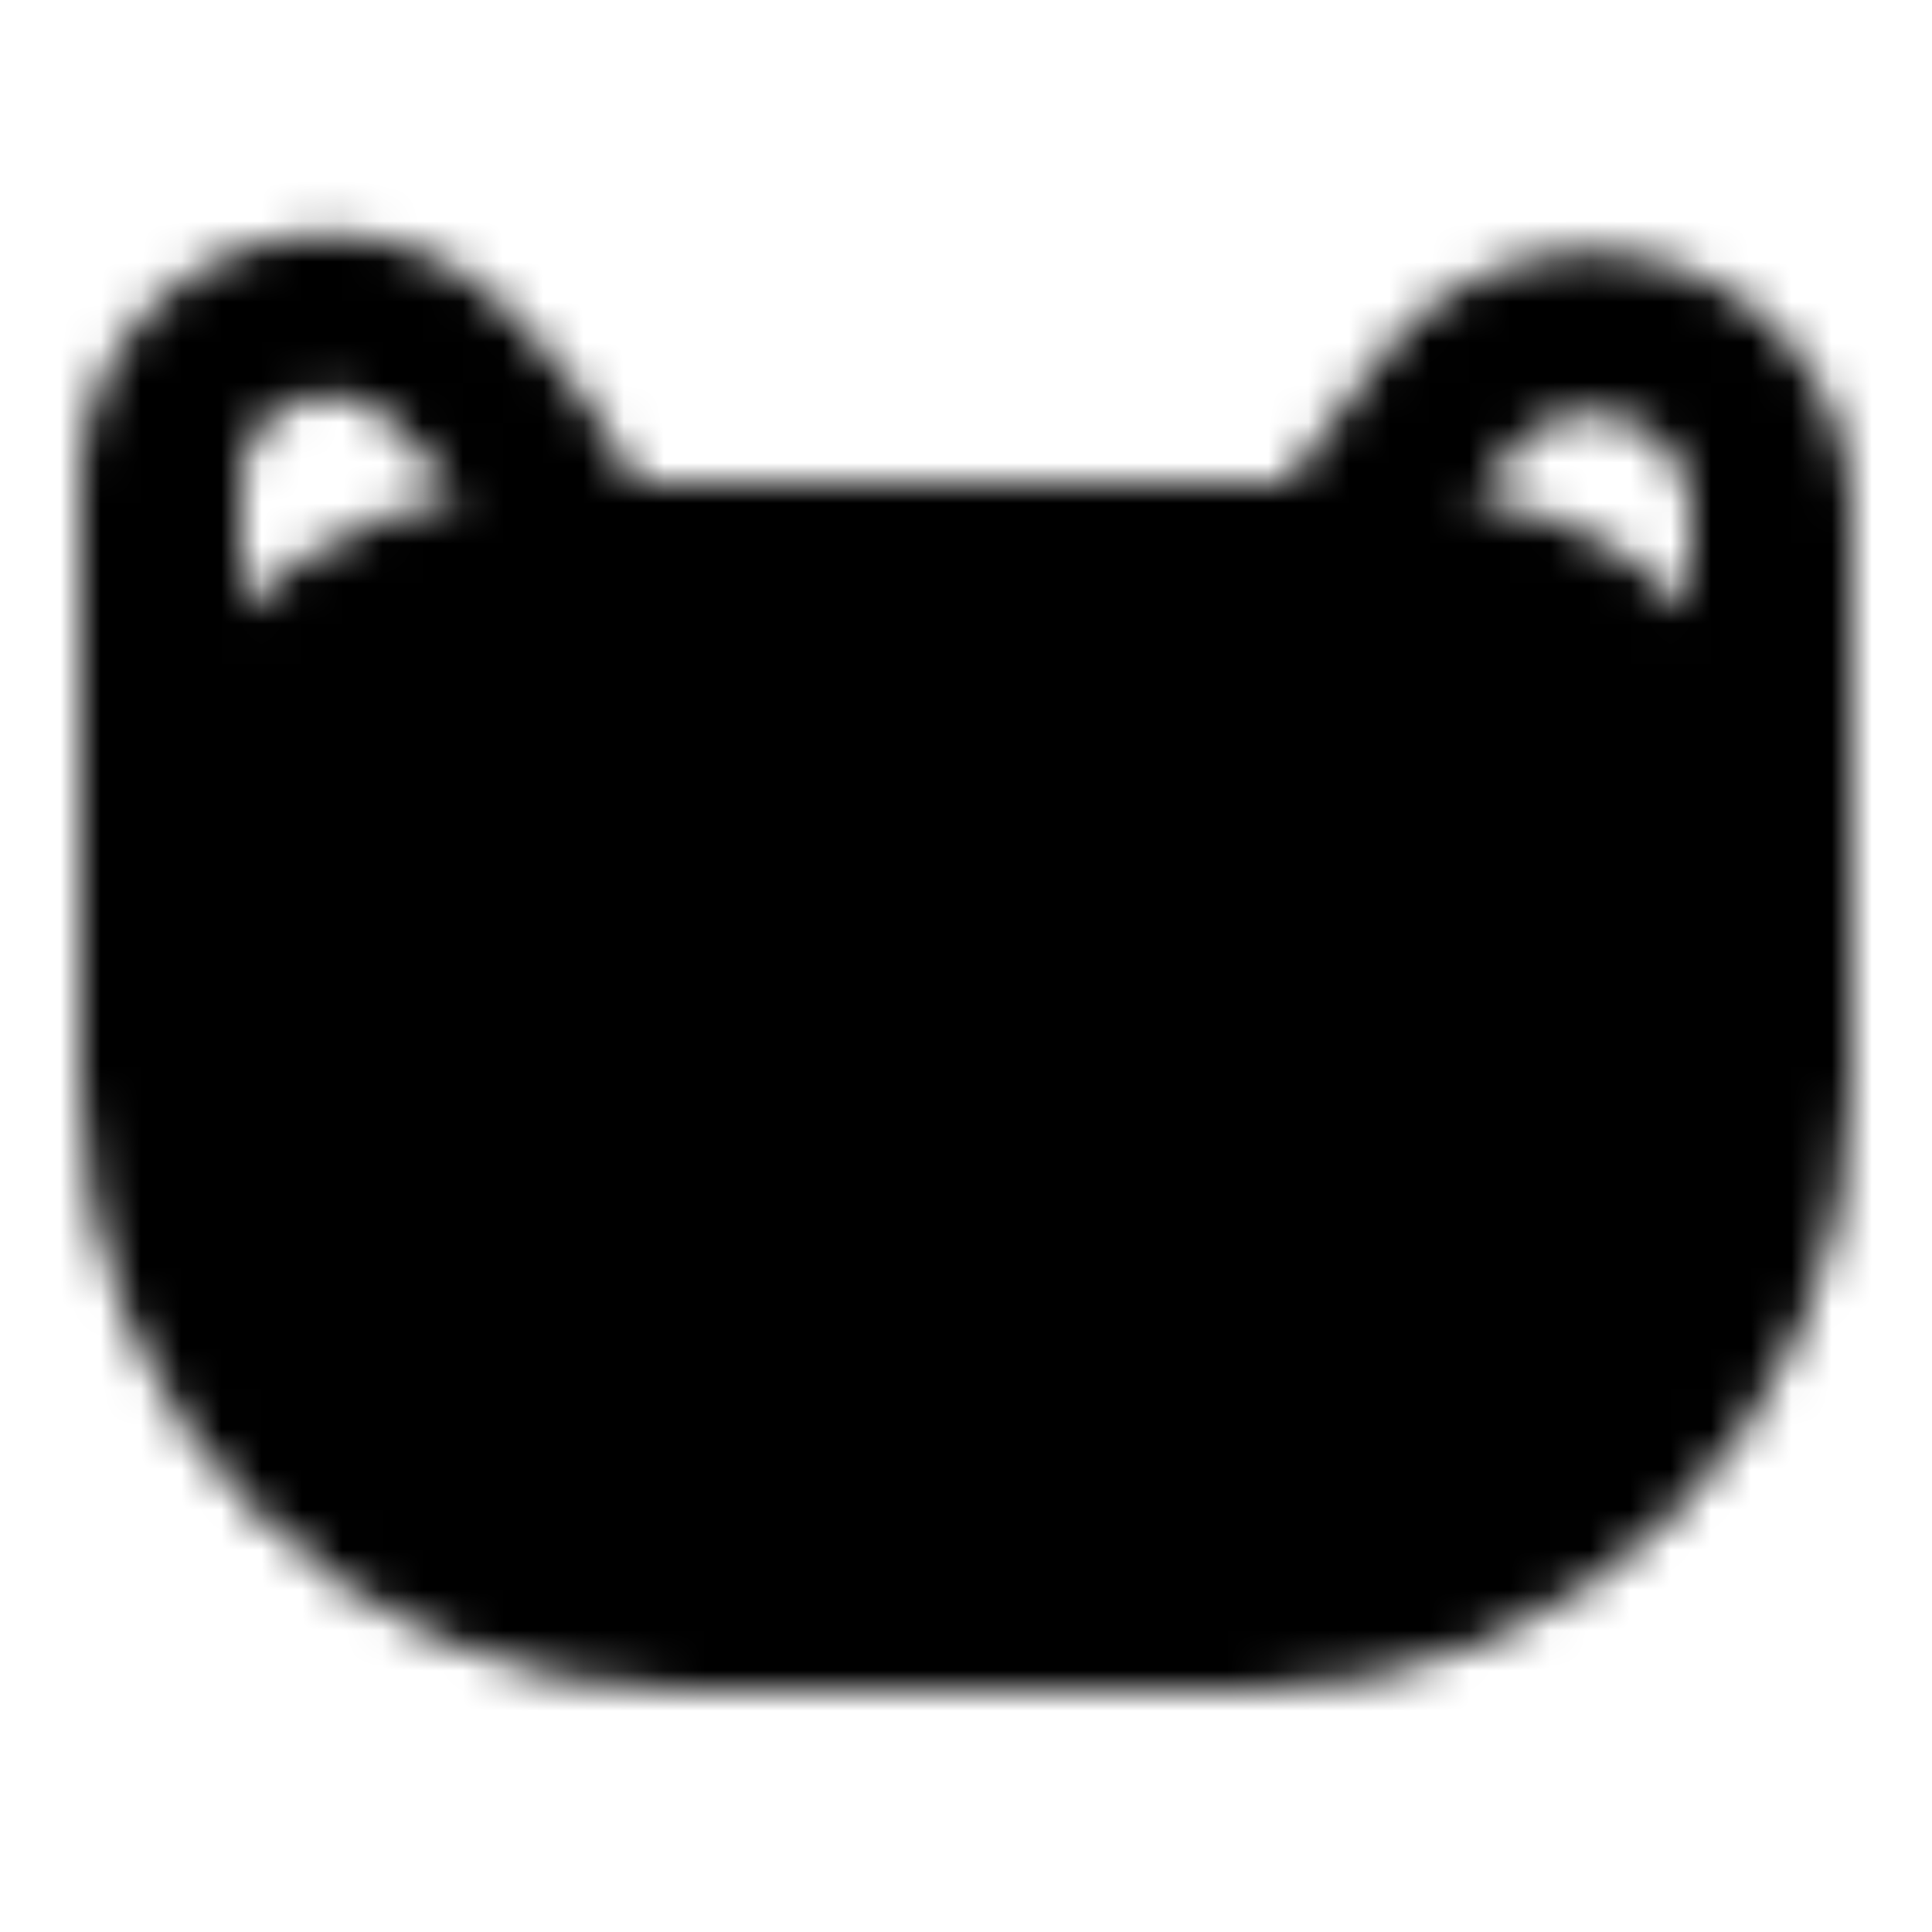 <svg xmlns="http://www.w3.org/2000/svg" width="1em" height="1em" viewBox="0 0 48 48"><defs><mask id="IconifyId195ad048a32870fdf74716"><g fill="none" stroke-width="4"><path fill="#fff" fill-rule="evenodd" stroke="#fff" d="M14 14h20c5.523 0 10 4.477 10 10v3c0 7.18-5.82 13-13 13H17C9.82 40 4 34.18 4 27v-3c0-5.523 4.477-10 10-10Z" clip-rule="evenodd"/><path stroke="#000" stroke-linecap="round" d="M18 27h12m-6-6v12"/><path stroke="#fff" stroke-linecap="round" stroke-linejoin="round" d="M4 25.042V12.014A4.168 4.168 0 0 1 11.047 9q2.399 2.29 3.424 5M44 25.042V12.766A4.478 4.478 0 0 0 36 10a111 111 0 0 0-3 4"/></g></mask></defs><path fill="currentColor" d="M0 0h48v48H0z" mask="url(#IconifyId195ad048a32870fdf74716)"/></svg>